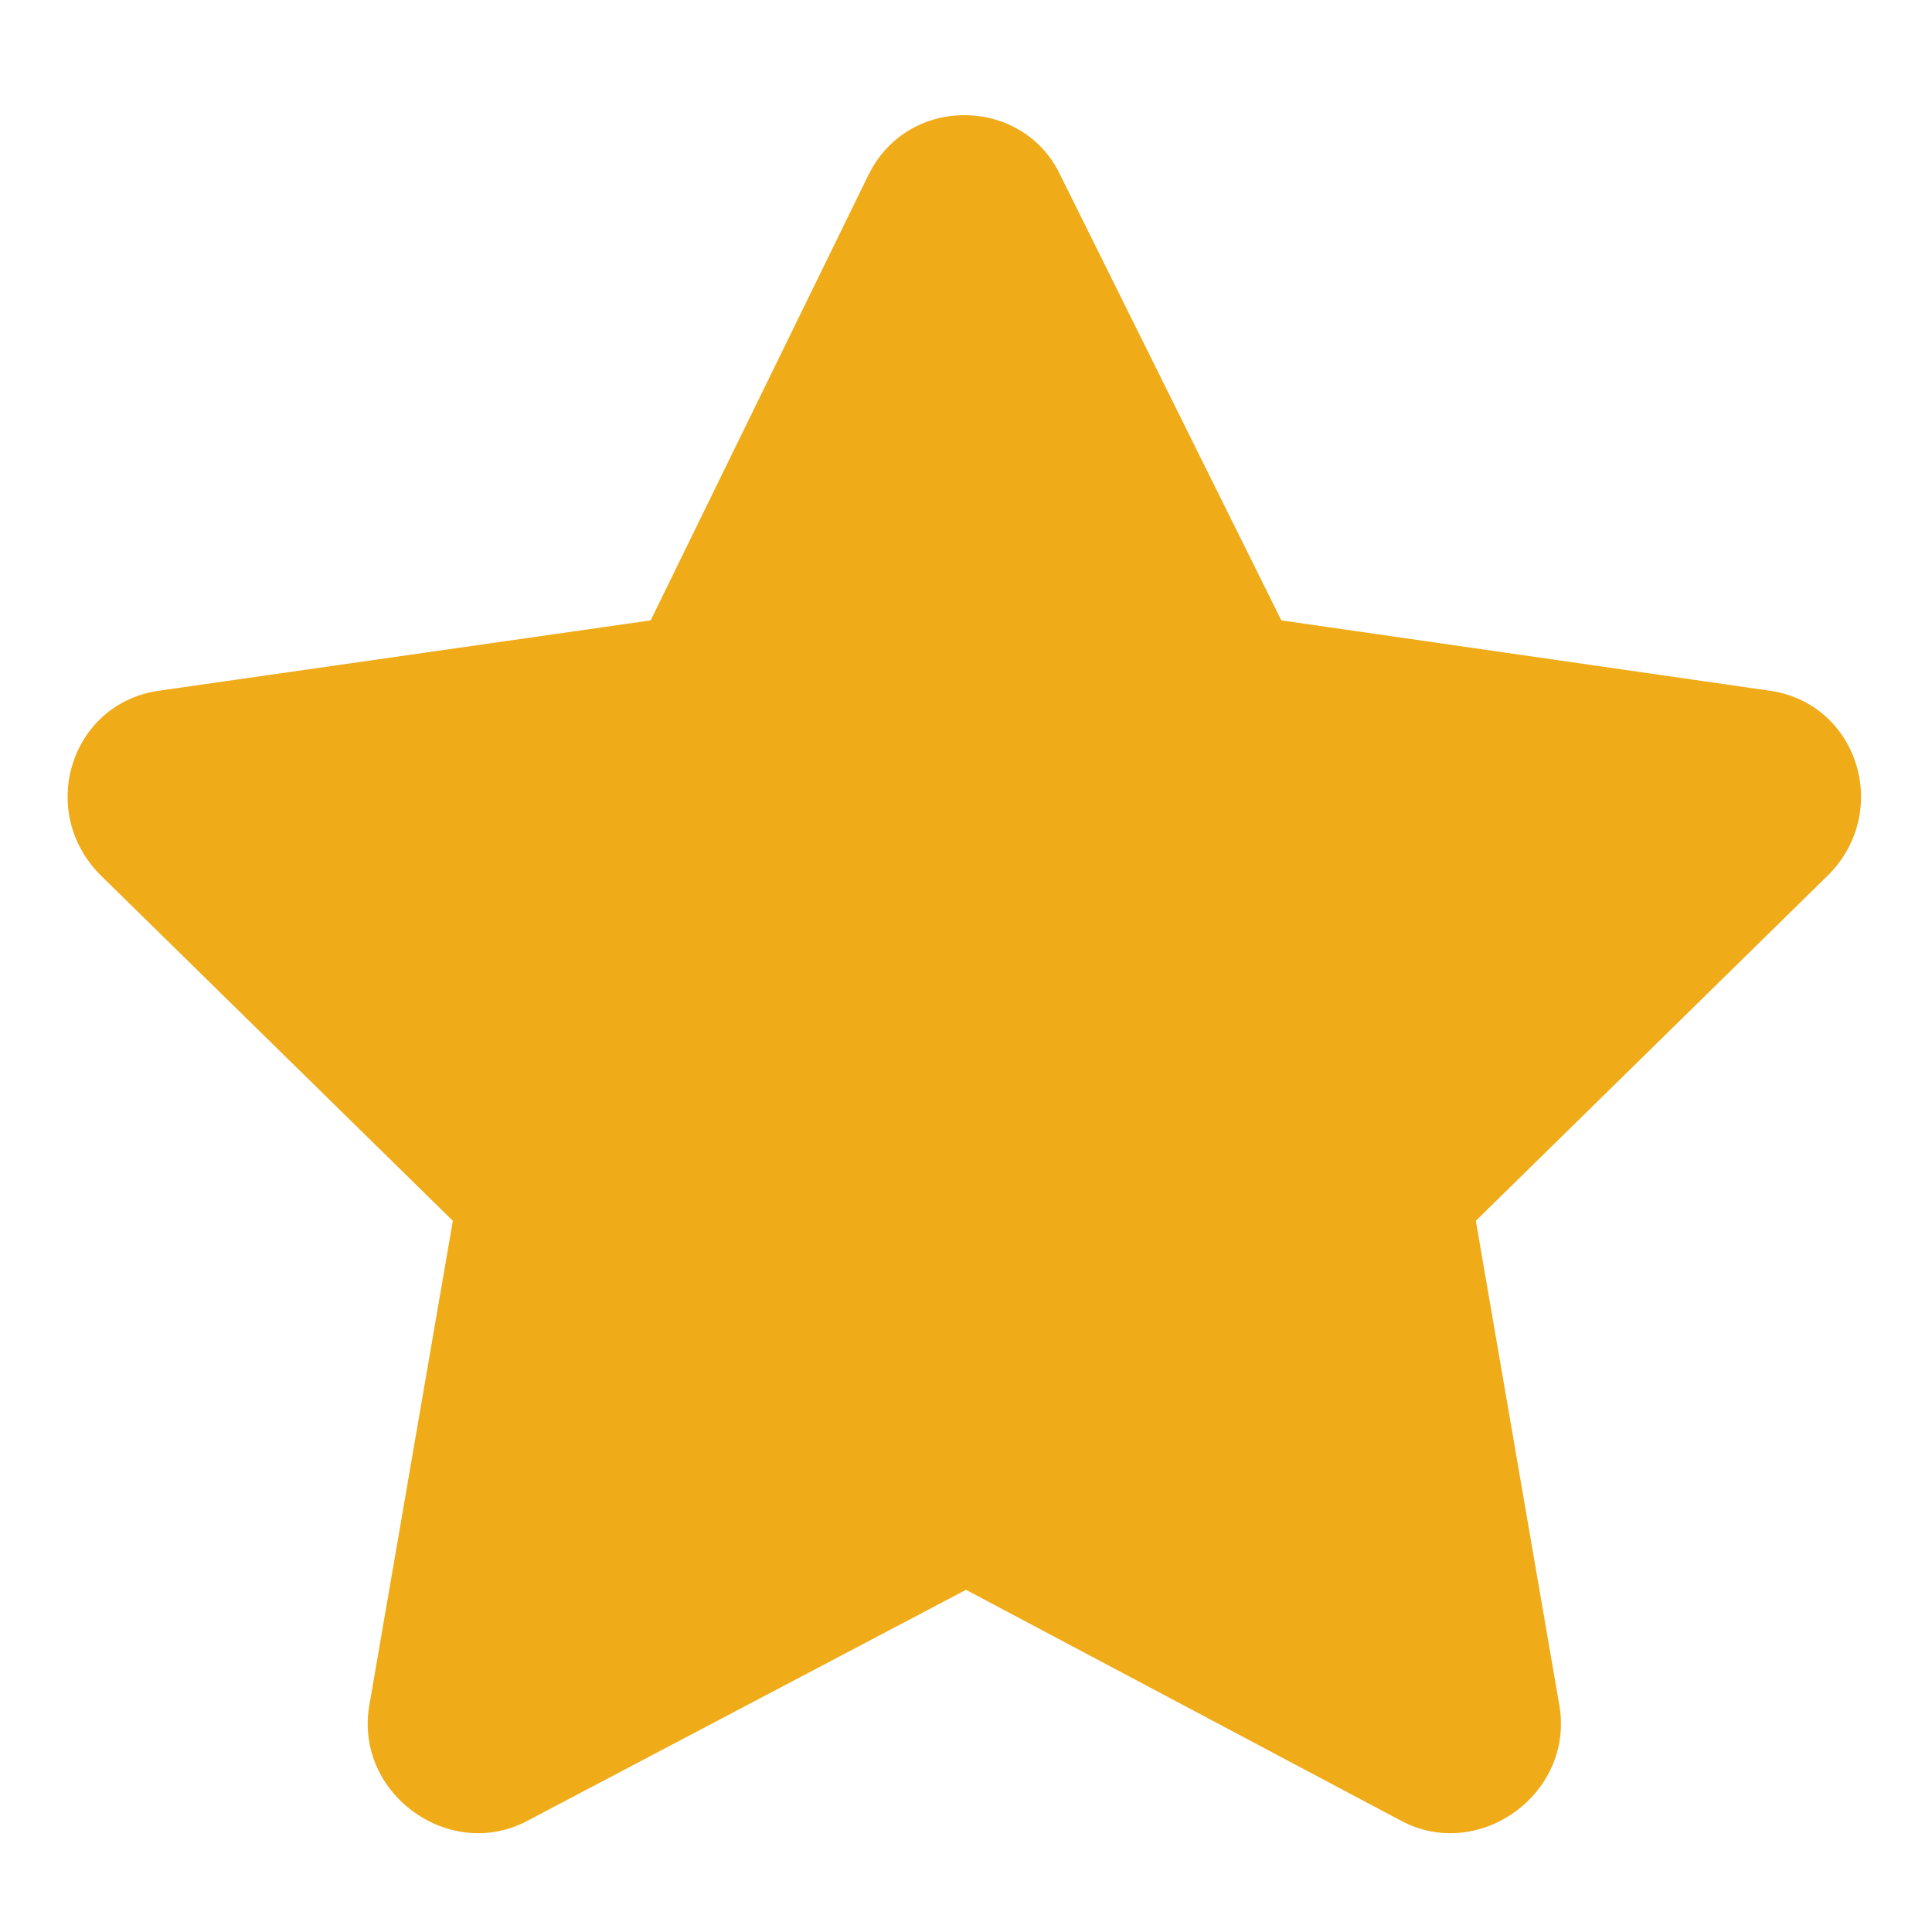 <svg width="18" height="18" viewBox="0 0 18 18" fill="none" xmlns="http://www.w3.org/2000/svg">
<path d="M8.094 1.624L6.062 5.78L1.469 6.437C0.656 6.562 0.344 7.562 0.938 8.155L4.219 11.374L3.438 15.905C3.312 16.718 4.188 17.343 4.906 16.968L9 14.812L13.062 16.968C13.781 17.343 14.656 16.718 14.531 15.905L13.75 11.374L17.031 8.155C17.625 7.562 17.312 6.562 16.5 6.437L11.938 5.78L9.875 1.624C9.531 0.905 8.469 0.874 8.094 1.624Z" fill="#EFAB18"/>
</svg>

